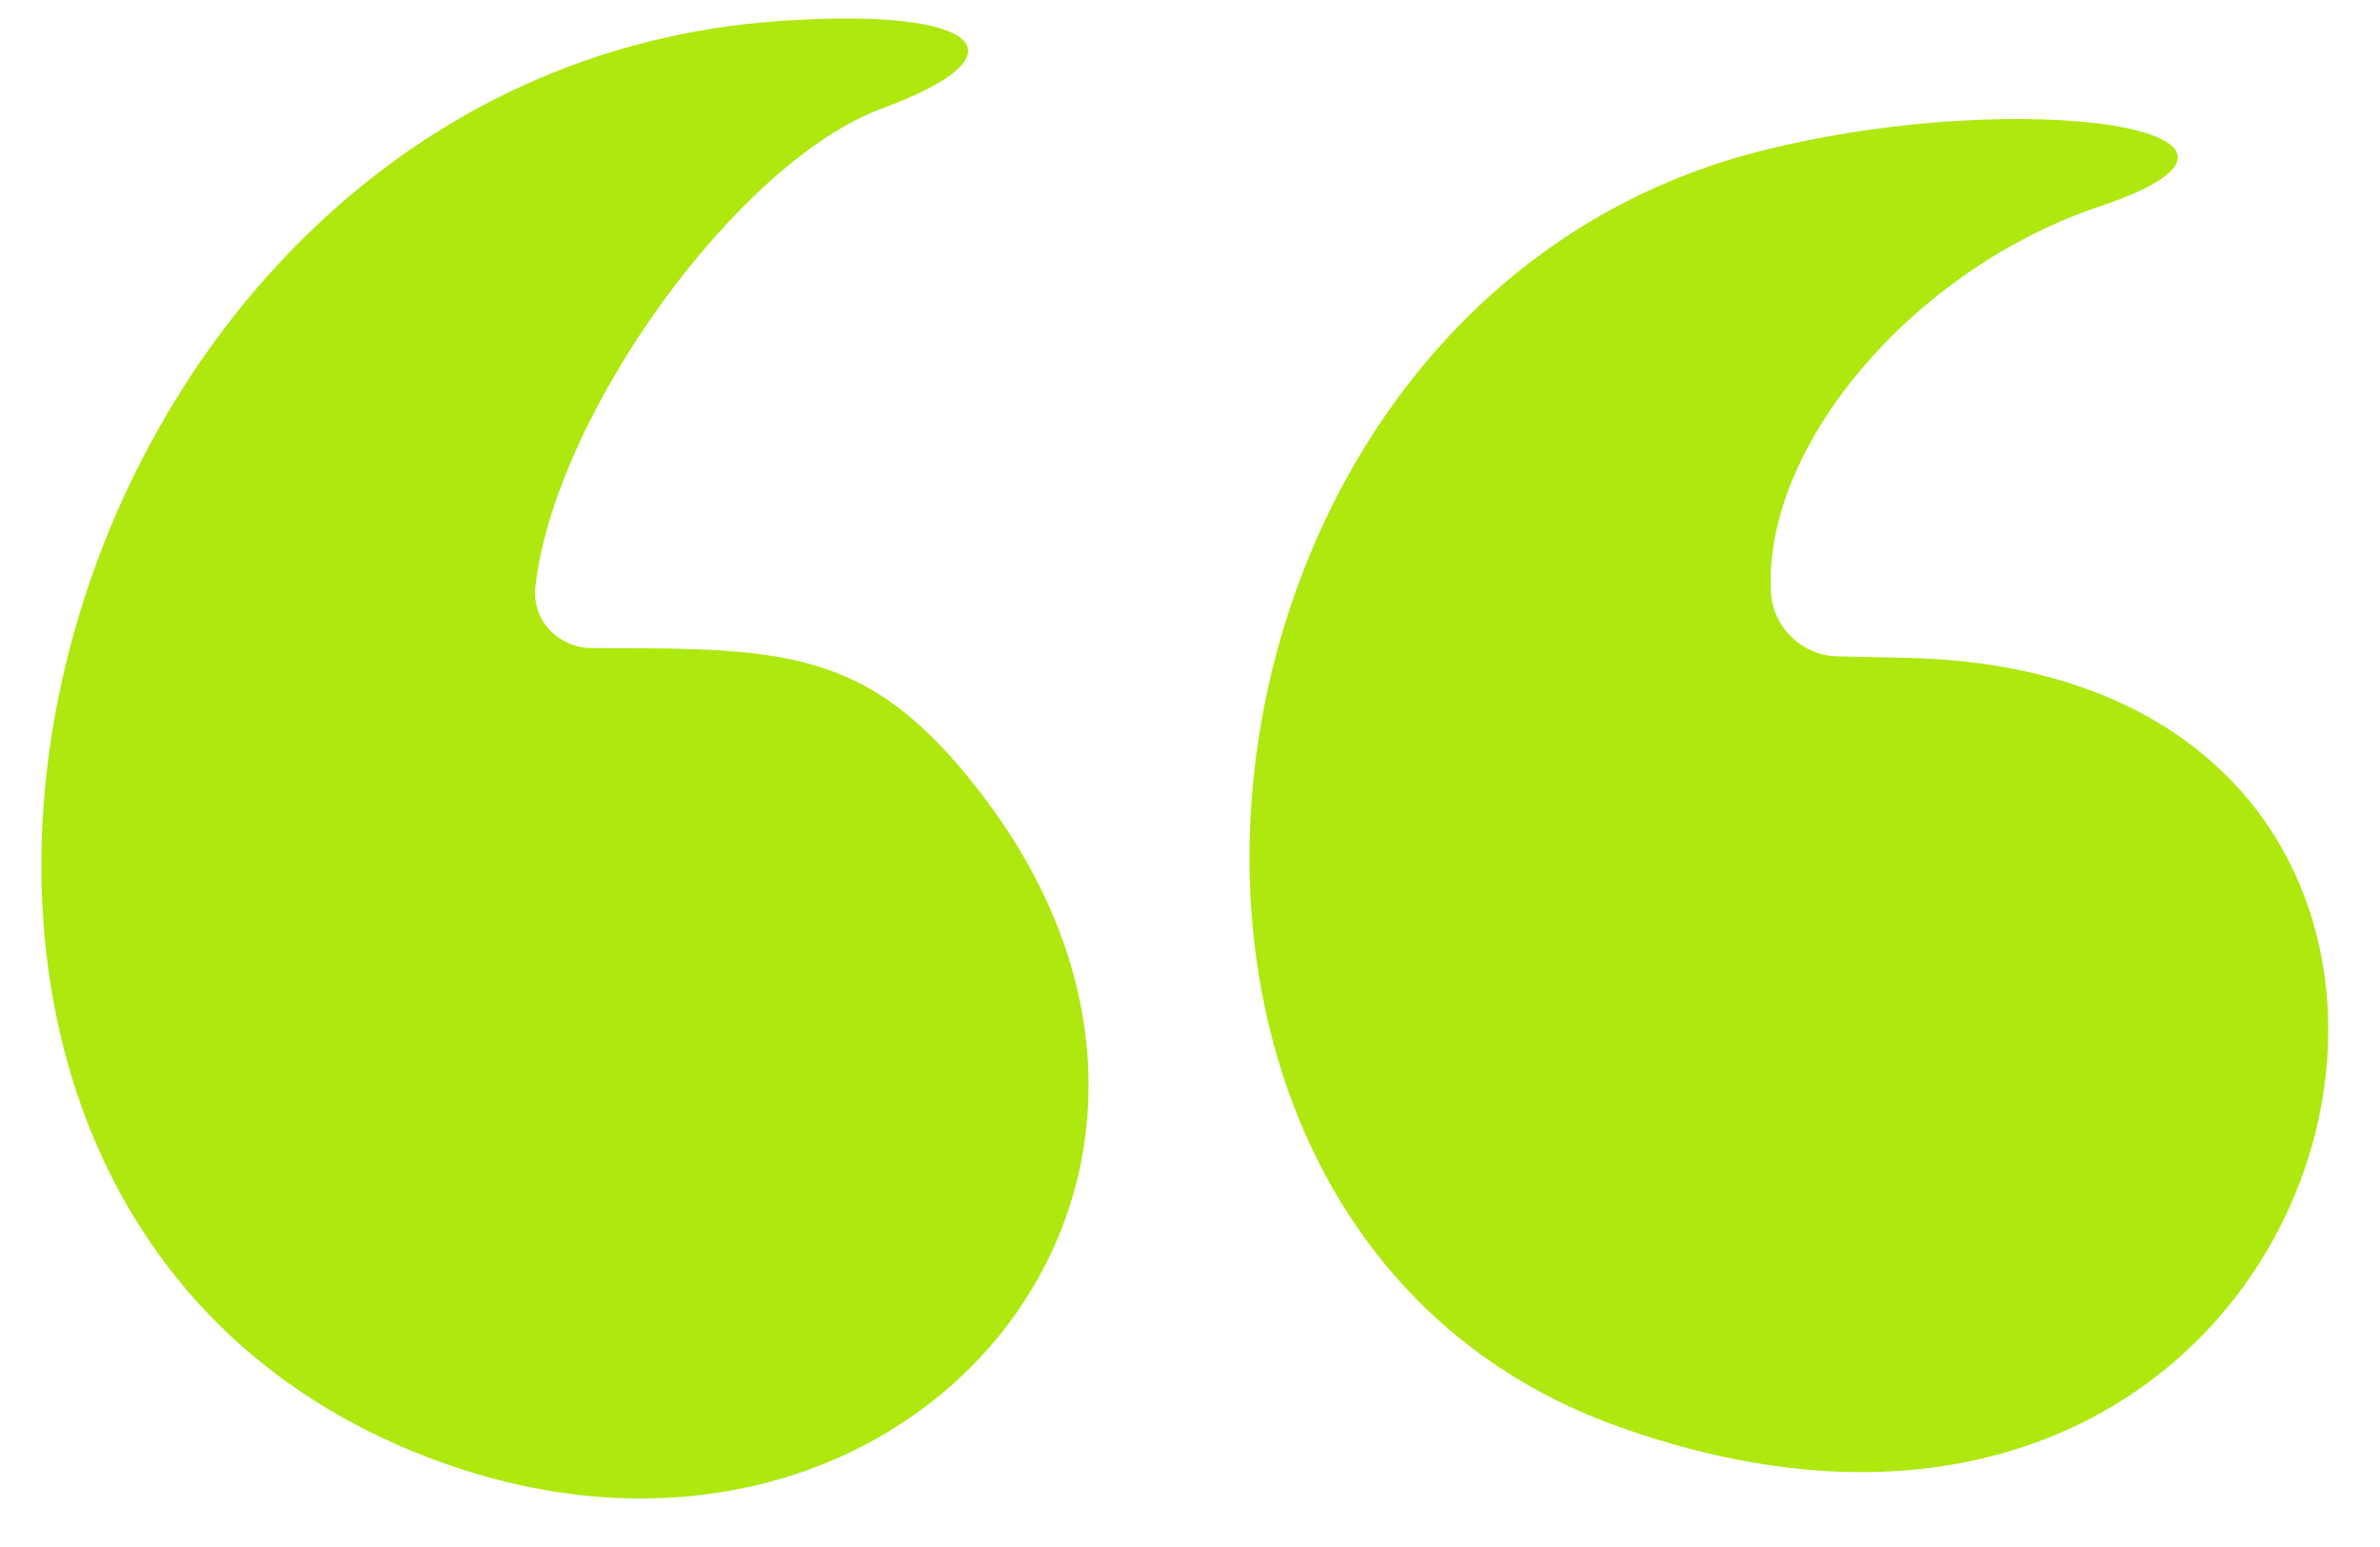 <svg width="40" height="26" viewBox="0 0 40 26" fill="none" xmlns="http://www.w3.org/2000/svg">
<path d="M30.907 11.031L31.994 11.056C43.912 11.256 39.94 28.544 27.187 23.972C17.774 20.599 19.52 5.086 29.591 2.538C34.044 1.413 39.004 2.213 35.309 3.462C32.146 4.511 29.591 7.534 29.768 10.007C29.818 10.557 30.299 11.031 30.907 11.031Z" fill="#AEE80F"/>
<path d="M7.23 24.508C-4.233 20.161 0.423 1.175 13.151 0.35C16.465 0.125 17.326 0.9 14.821 1.824C12.392 2.723 9.33 6.97 9.001 9.843C8.925 10.418 9.38 10.893 9.962 10.893C13.302 10.893 14.694 10.893 16.642 13.54C21.425 20.086 15.074 27.48 7.23 24.508Z" fill="#AEE80F"/>
</svg>
